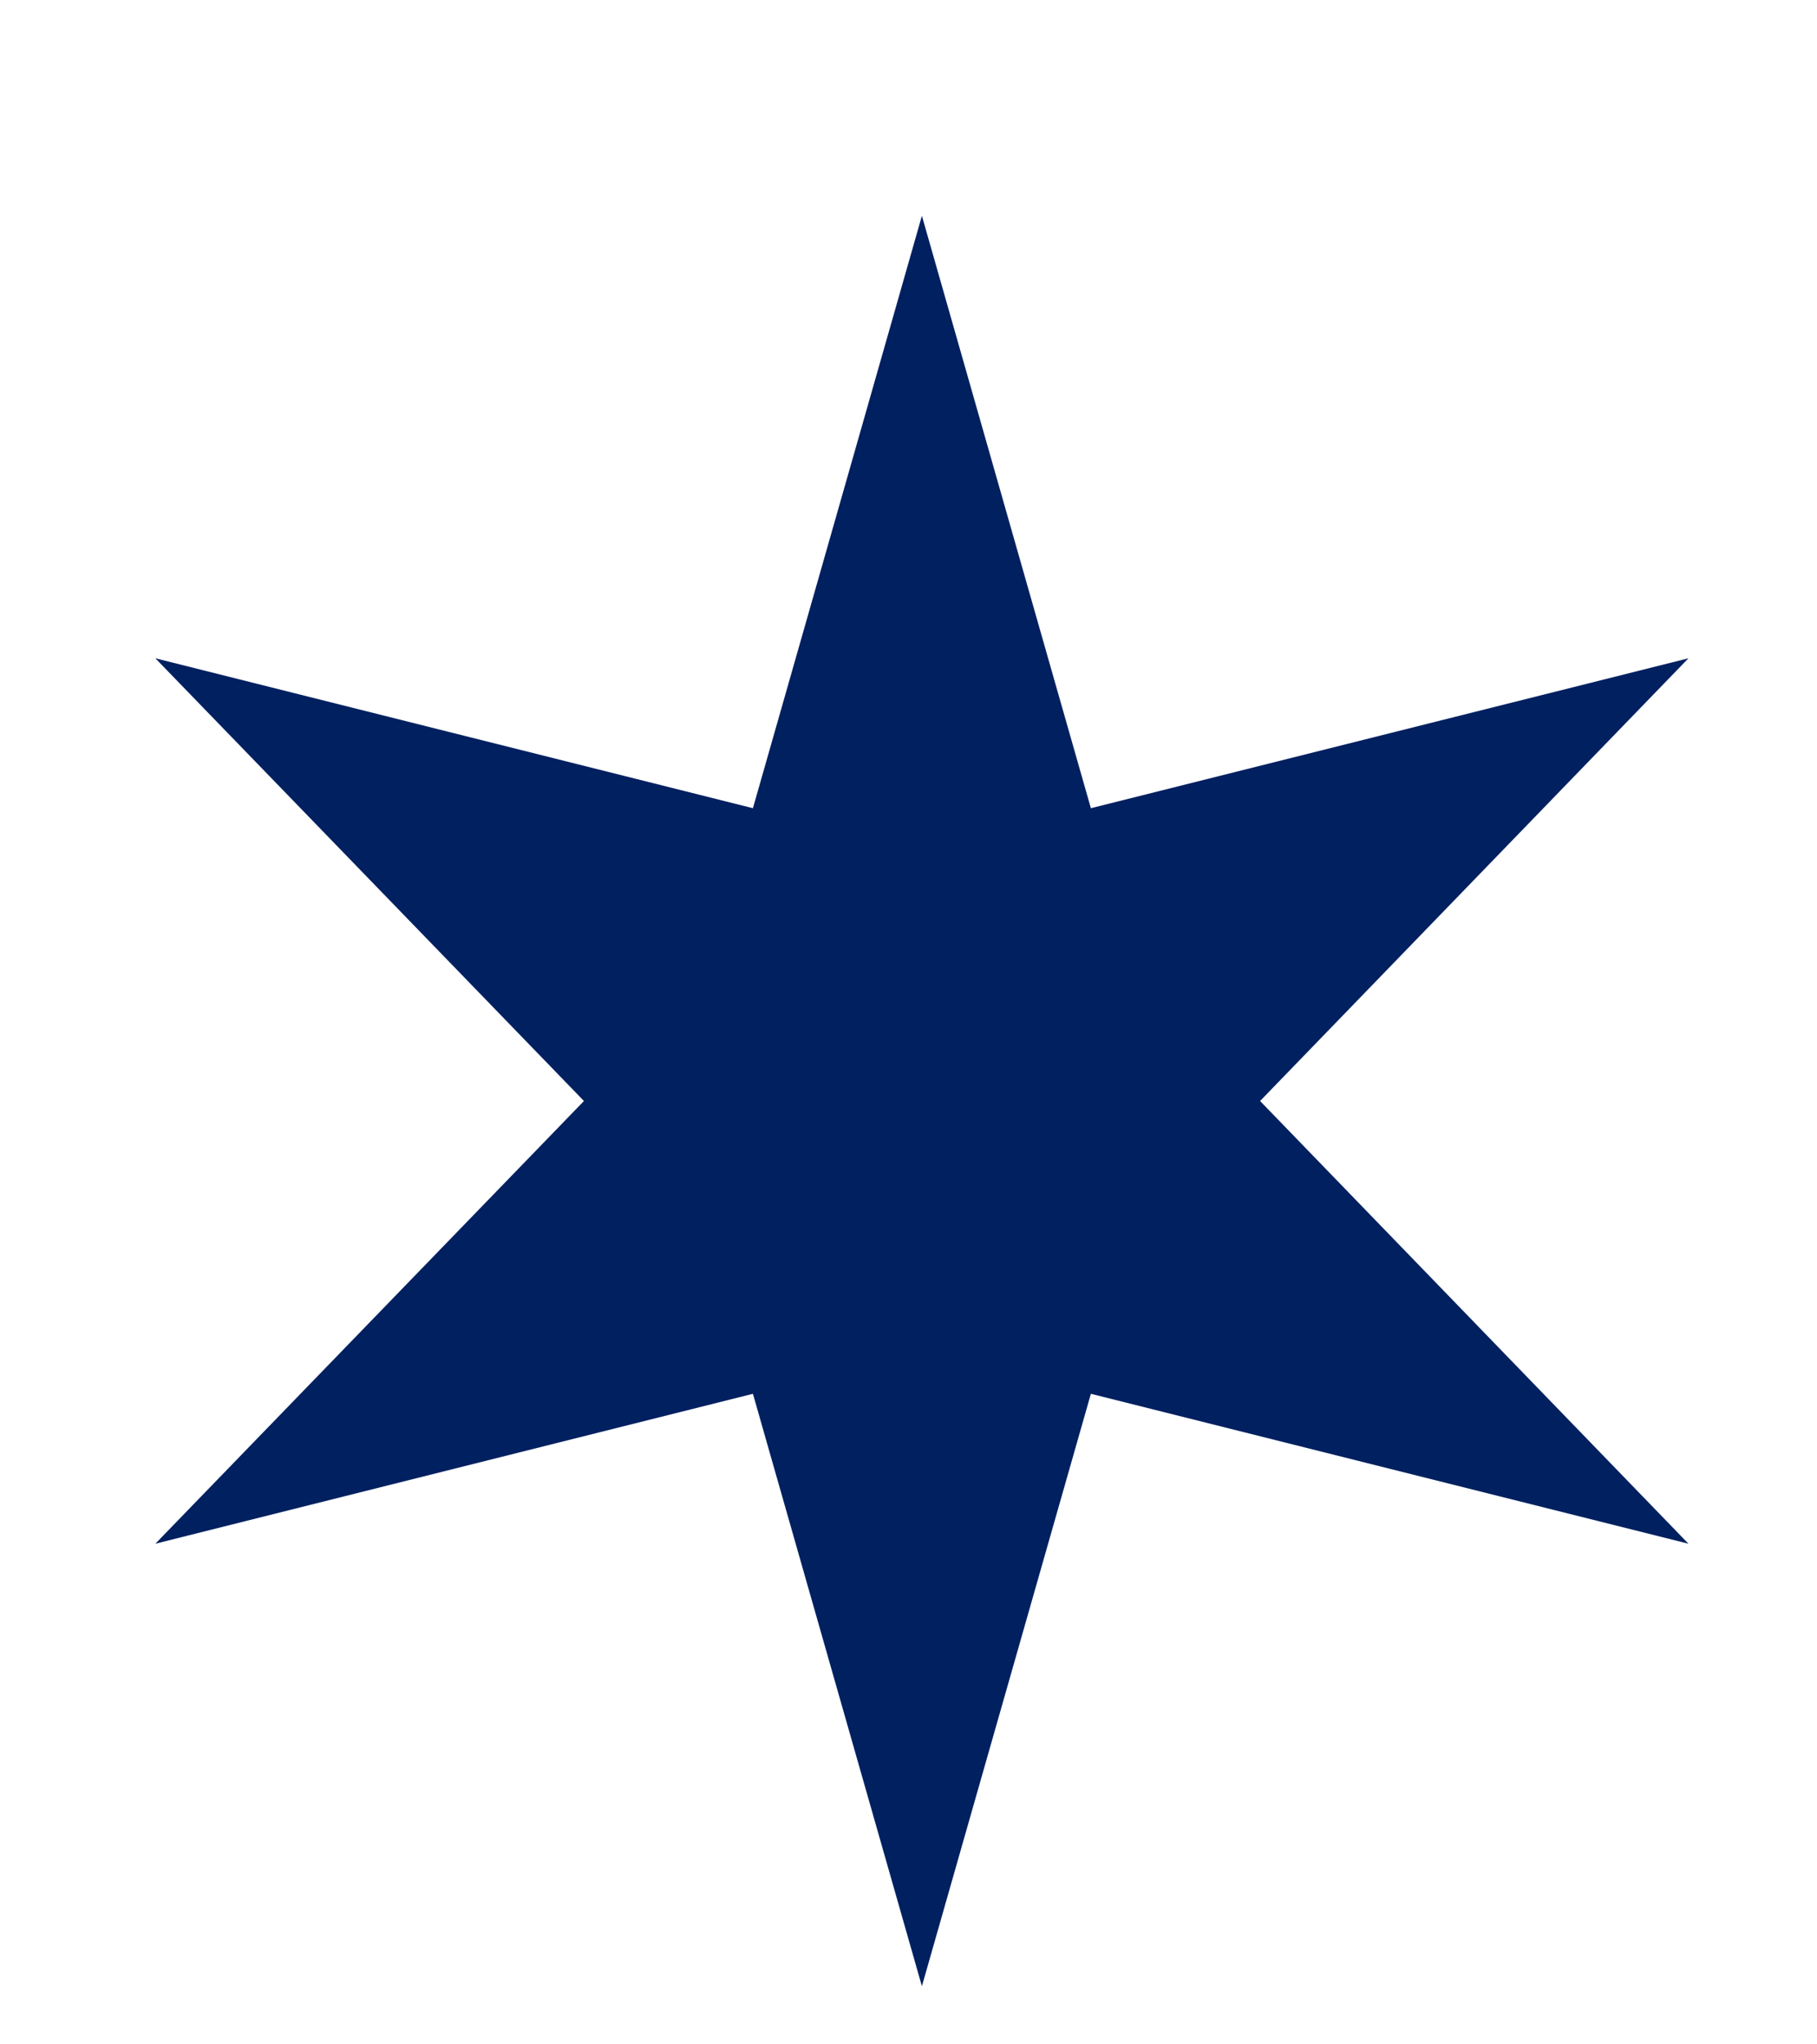 <svg width="8" height="9" viewBox="0 0 8 9" fill="none" xmlns="http://www.w3.org/2000/svg">
<path d="M4.059 0.95L4.803 3.558L7.434 2.898L5.548 4.847L7.434 6.796L4.803 6.136L4.059 8.744L3.315 6.136L0.684 6.796L2.571 4.847L0.684 2.898L3.315 3.558L4.059 0.95Z" fill="#002060"/>
</svg>
